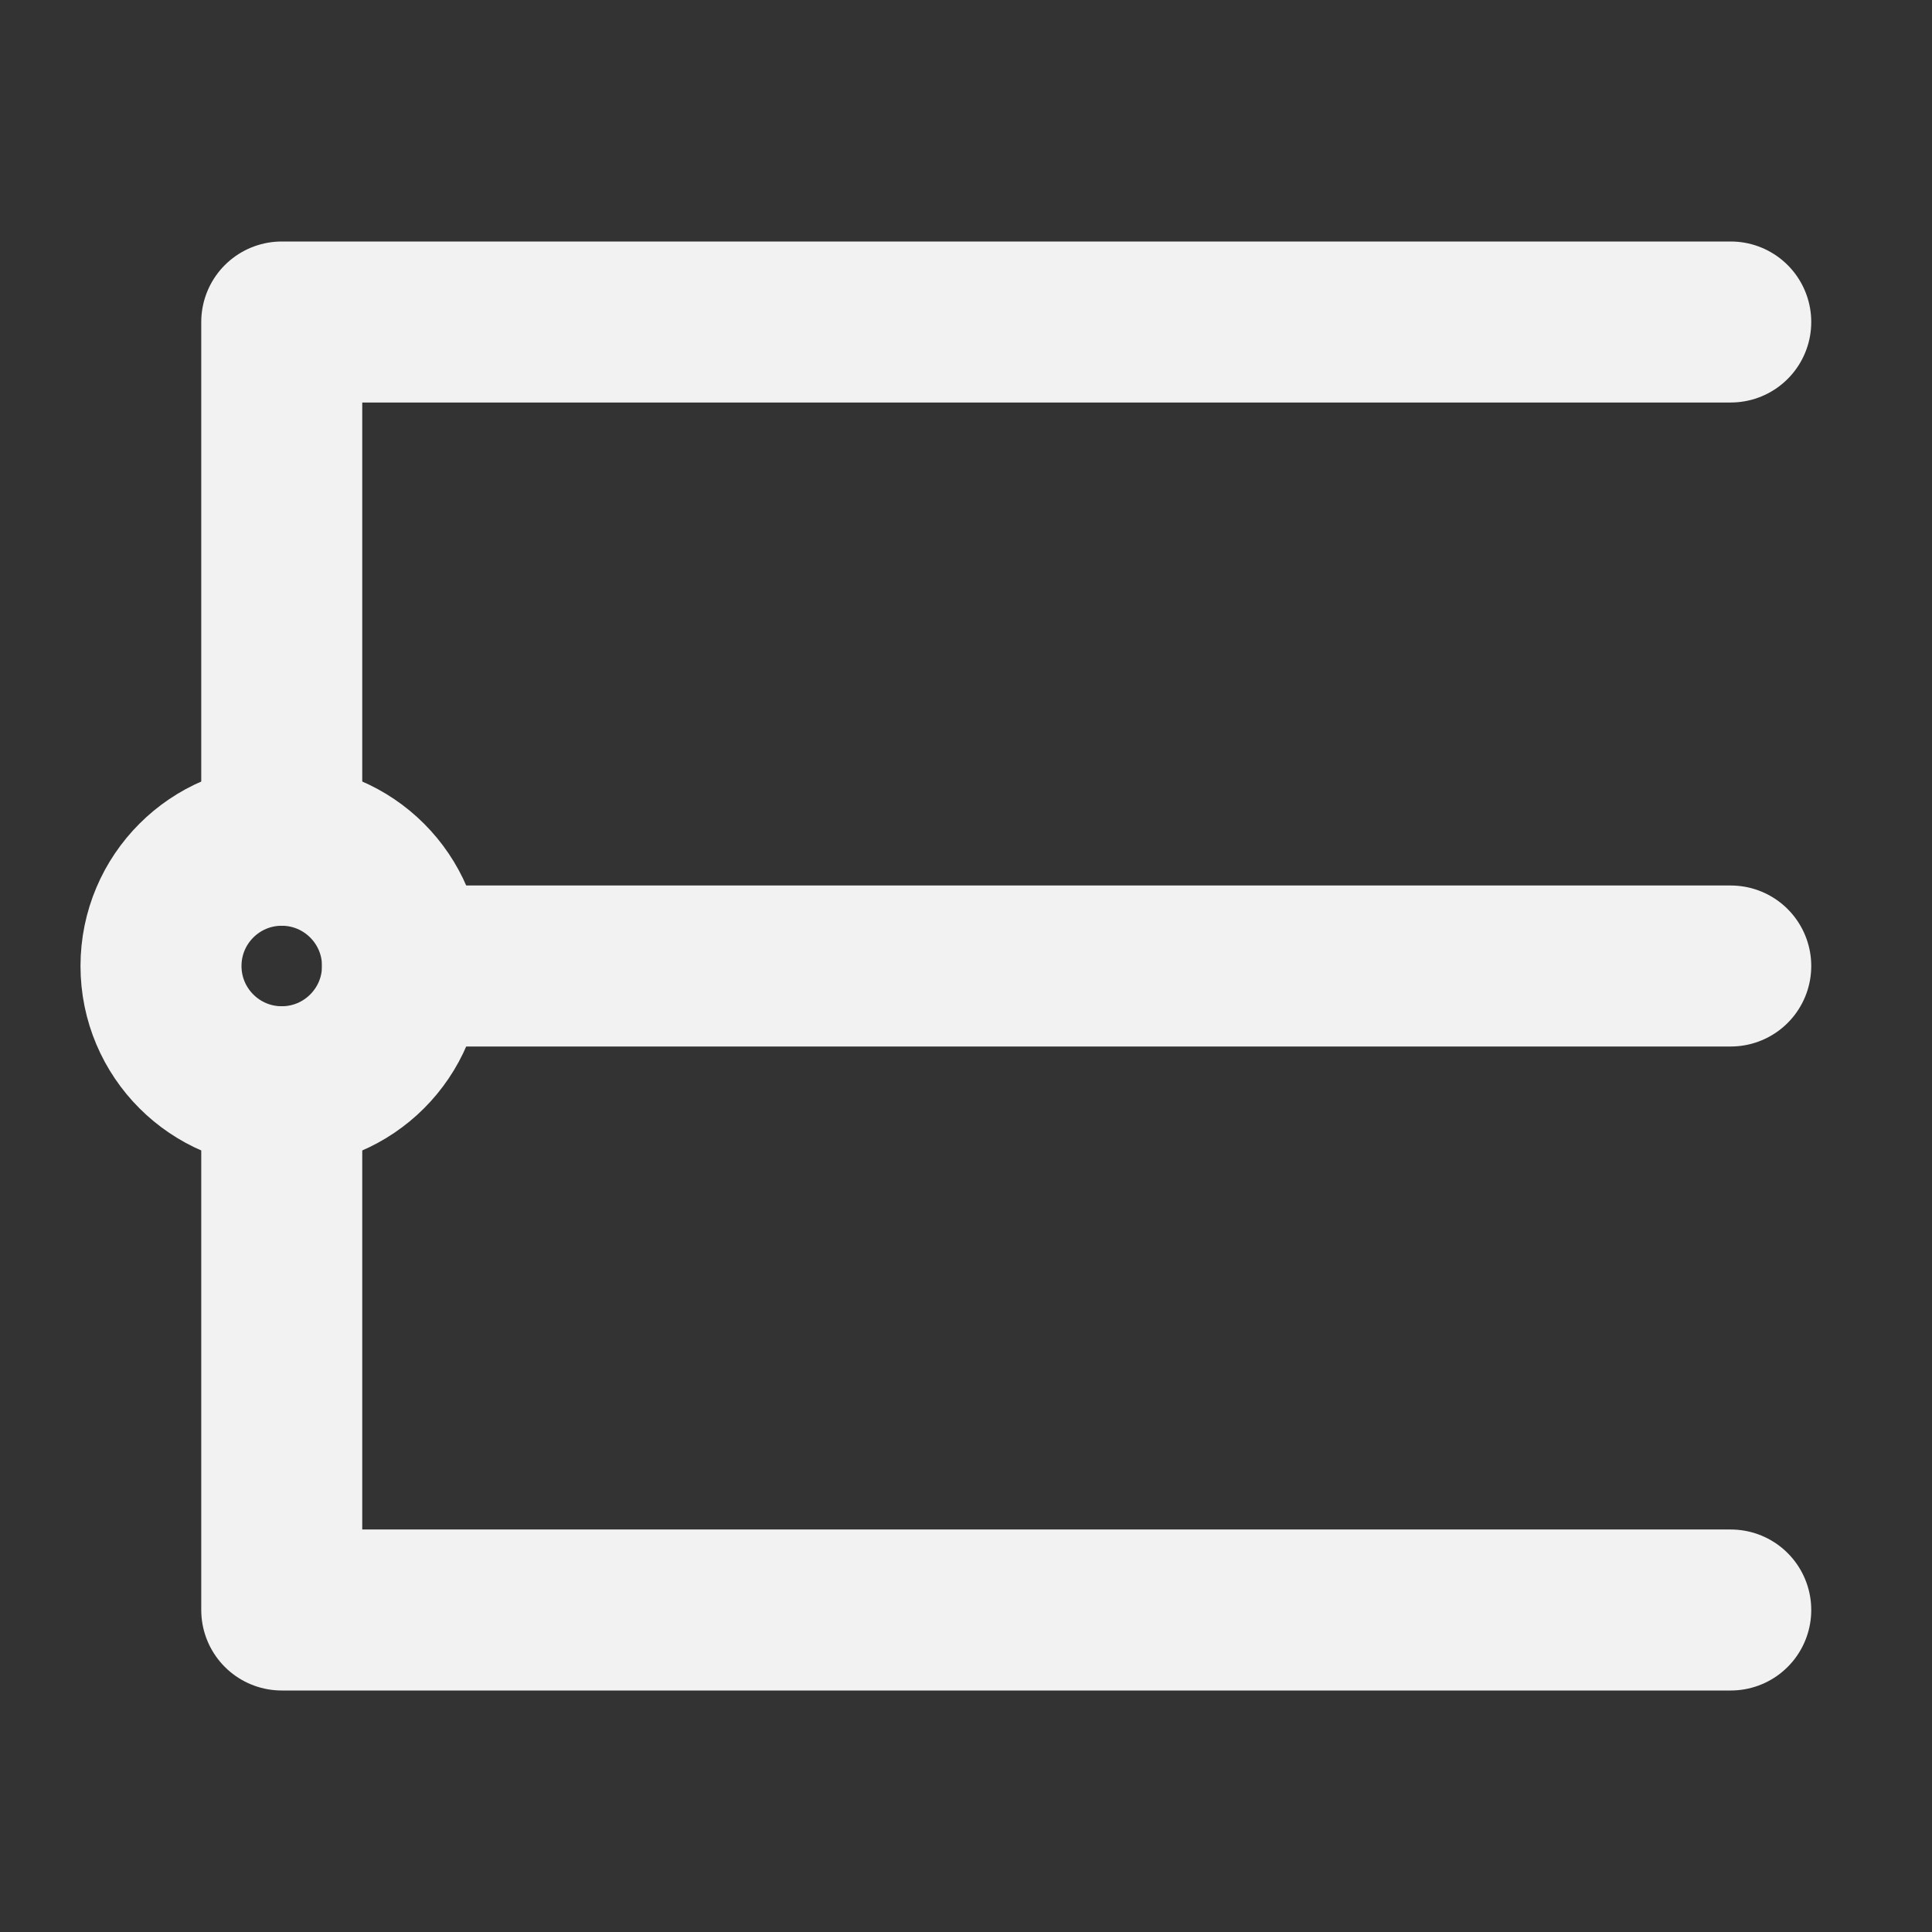 <?xml version="1.0" encoding="UTF-8"?><svg width="24" height="24" viewBox="0 0 48 48" fill="none" xmlns="http://www.w3.org/2000/svg"><rect x="0" y="0" width="48" height="48" fill="#333333" stroke="none"/><path d="M43 40H23.286C20.041 40 7 40 7 40L7 27M43 8H23.286C14.291 8 7 8 7 8L7 21M43 24H10" stroke="#F2F2F2" stroke-width="4" stroke-linecap="round" stroke-linejoin="round"/><circle cx="7" cy="24" r="3" stroke="#F2F2F2" stroke-width="4" stroke-linecap="round" stroke-linejoin="round"/></svg>